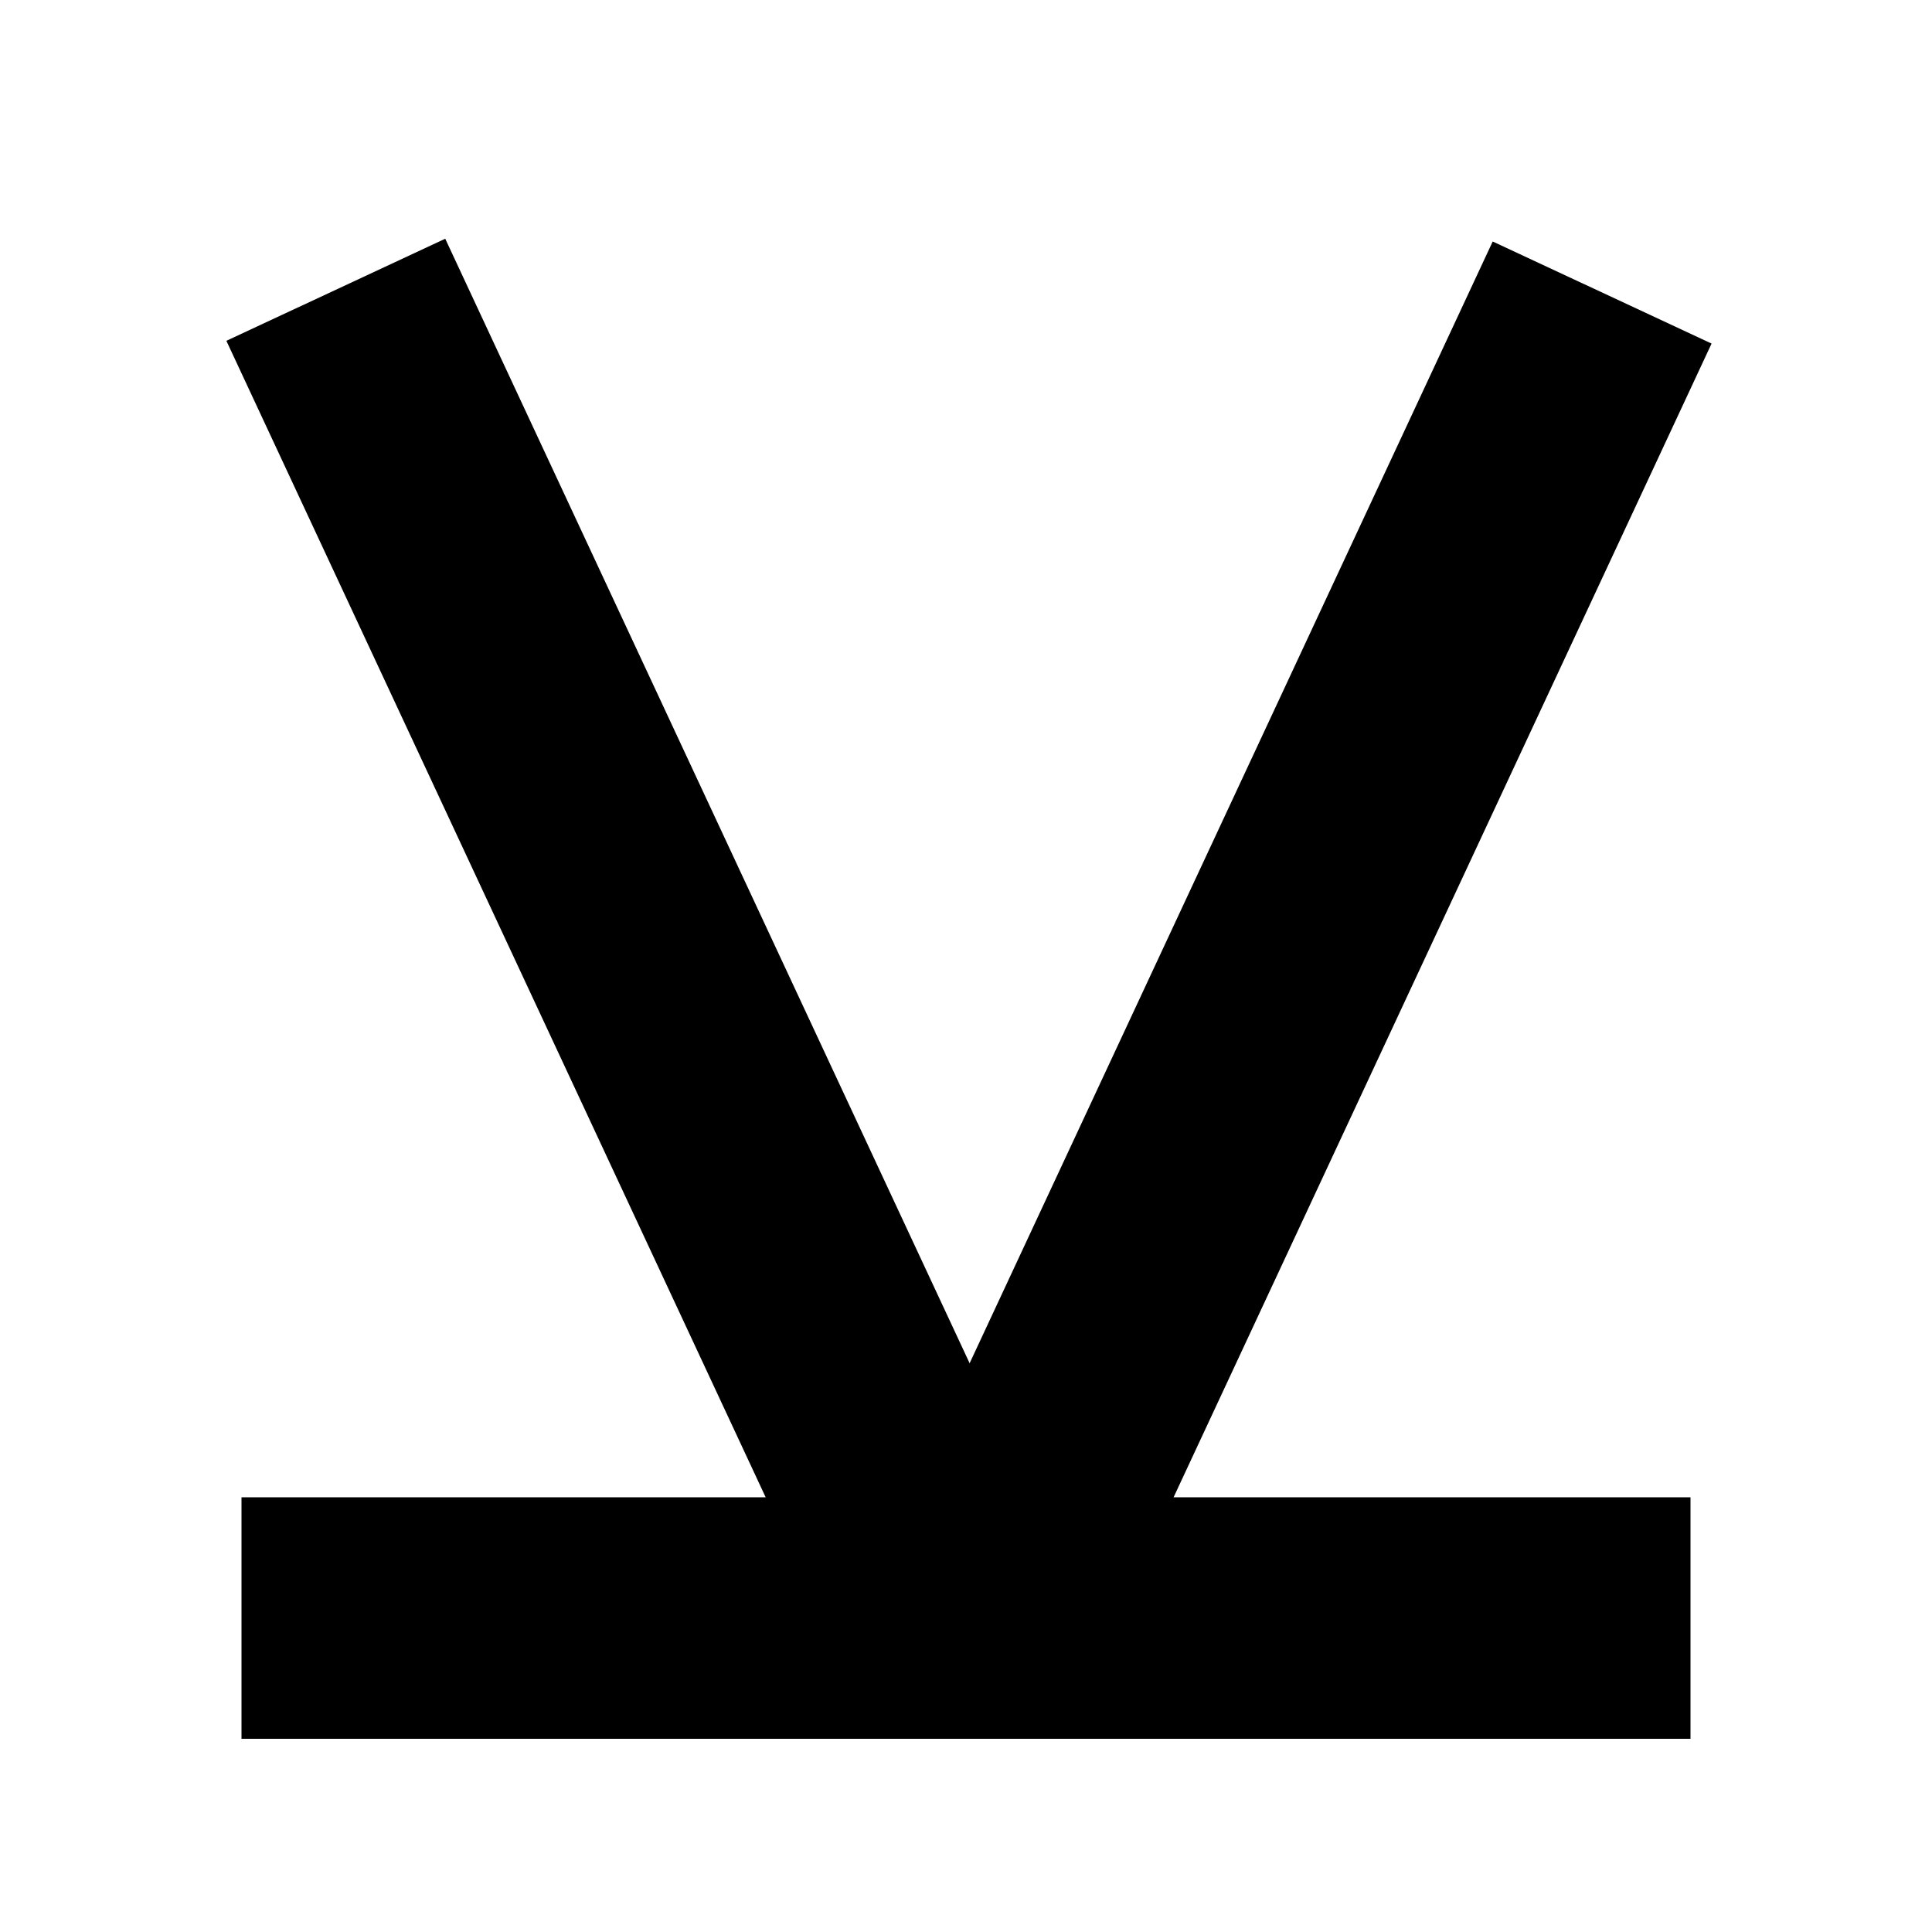 <svg width="80" height="80" viewBox="0 0 80 80" fill="none" xmlns="http://www.w3.org/2000/svg">
<line x1="10" y1="67" x2="70" y2="67" stroke="black" stroke-width="10"/>
<line x1="13.905" y1="11.999" x2="39.263" y2="66.378" stroke="black" stroke-width="10"/>
<line x1="66.341" y1="12.113" x2="40.984" y2="66.492" stroke="black" stroke-width="10"/>
</svg>
